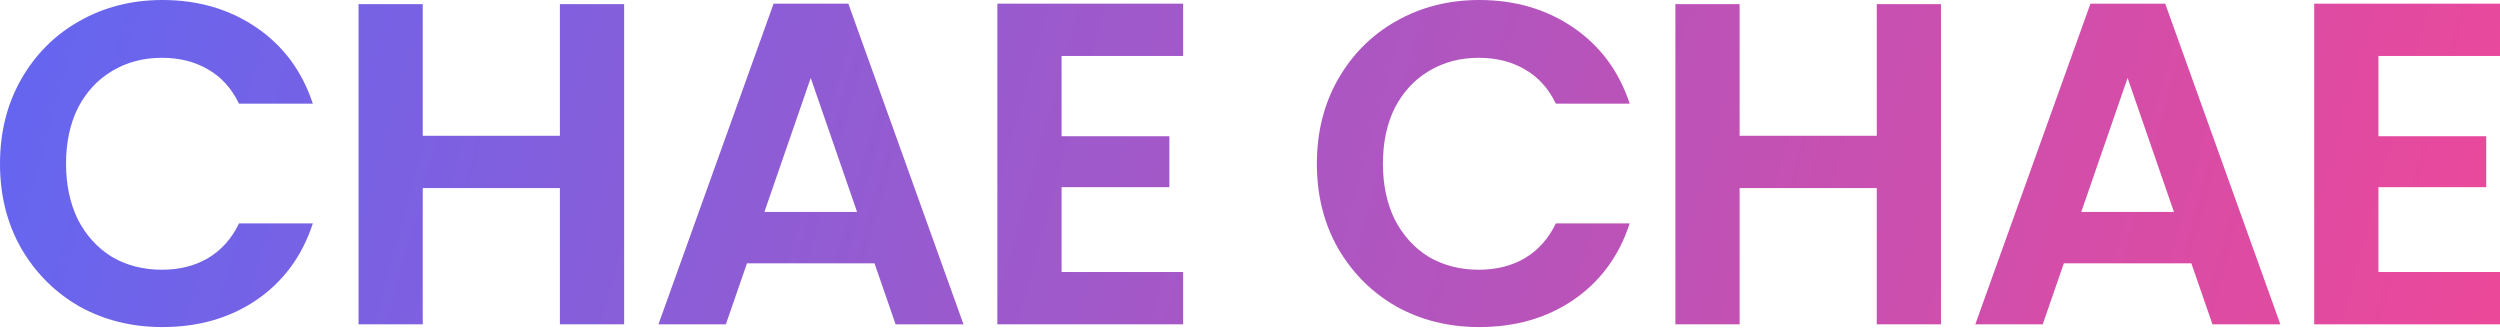 <svg width="150" height="20" viewBox="0 0 150 20" fill="none" xmlns="http://www.w3.org/2000/svg">
<path d="M0 9.826C0 7.936 0.422 6.248 1.266 4.762C2.128 3.257 3.294 2.092 4.762 1.266C6.248 0.422 7.908 0 9.743 0C11.89 0 13.771 0.55 15.386 1.651C17 2.752 18.129 4.275 18.771 6.22H14.34C13.899 5.303 13.275 4.615 12.468 4.156C11.679 3.697 10.762 3.468 9.716 3.468C8.596 3.468 7.596 3.734 6.716 4.266C5.853 4.78 5.174 5.514 4.679 6.468C4.202 7.422 3.963 8.541 3.963 9.826C3.963 11.092 4.202 12.211 4.679 13.184C5.174 14.138 5.853 14.881 6.716 15.413C7.596 15.927 8.596 16.184 9.716 16.184C10.762 16.184 11.679 15.954 12.468 15.496C13.275 15.019 13.899 14.321 14.34 13.404H18.771C18.129 15.367 17 16.899 15.386 18C13.789 19.083 11.909 19.624 9.743 19.624C7.908 19.624 6.248 19.211 4.762 18.386C3.294 17.542 2.128 16.377 1.266 14.89C0.422 13.404 0 11.716 0 9.826Z" fill="url(#paint0_linear_22_308)"/>
<path d="M37.448 0.248V19.459H33.594V11.285H25.365V19.459H21.512V0.248H25.365V8.147H33.594V0.248H37.448Z" fill="url(#paint1_linear_22_308)"/>
<path d="M52.47 15.799H44.819L43.552 19.459H39.507L46.415 0.22H50.901L57.81 19.459H53.736L52.47 15.799ZM51.424 12.716L48.644 4.679L45.864 12.716H51.424Z" fill="url(#paint2_linear_22_308)"/>
<path d="M63.695 3.358V8.174H70.163V11.23H63.695V16.321H70.988V19.459H59.841V0.22H70.988V3.358H63.695Z" fill="url(#paint3_linear_22_308)"/>
<path d="M79.012 9.826C79.012 7.936 79.434 6.248 80.278 4.762C81.14 3.257 82.305 2.092 83.773 1.266C85.26 0.422 86.92 0 88.755 0C90.902 0 92.782 0.55 94.397 1.651C96.012 2.752 97.14 4.275 97.783 6.22H93.351C92.911 5.303 92.287 4.615 91.48 4.156C90.691 3.697 89.773 3.468 88.727 3.468C87.608 3.468 86.608 3.734 85.727 4.266C84.865 4.78 84.186 5.514 83.691 6.468C83.214 7.422 82.975 8.541 82.975 9.826C82.975 11.092 83.214 12.211 83.691 13.184C84.186 14.138 84.865 14.881 85.727 15.413C86.608 15.927 87.608 16.184 88.727 16.184C89.773 16.184 90.691 15.954 91.48 15.496C92.287 15.019 92.911 14.321 93.351 13.404H97.783C97.14 15.367 96.012 16.899 94.397 18C92.801 19.083 90.92 19.624 88.755 19.624C86.92 19.624 85.26 19.211 83.773 18.386C82.305 17.542 81.14 16.377 80.278 14.89C79.434 13.404 79.012 11.716 79.012 9.826Z" fill="url(#paint4_linear_22_308)"/>
<path d="M116.459 0.248V19.459H112.606V11.285H104.377V19.459H100.523V0.248H104.377V8.147H112.606V0.248H116.459Z" fill="url(#paint5_linear_22_308)"/>
<path d="M131.482 15.799H123.83L122.564 19.459H118.518L125.427 0.22H129.913L136.821 19.459H132.748L131.482 15.799ZM130.436 12.716L127.656 4.679L124.876 12.716H130.436Z" fill="url(#paint6_linear_22_308)"/>
<path d="M142.706 3.358V8.174H149.174V11.23H142.706V16.321H150V19.459H138.853V0.22H150V3.358H142.706Z" fill="url(#paint7_linear_22_308)"/>
<defs>
<linearGradient id="paint0_linear_22_308" x1="0" y1="0" x2="144.512" y2="39.884" gradientUnits="userSpaceOnUse">
<stop stop-color="#6366F1"/>
<stop offset="1" stop-color="#EC4899"/>
</linearGradient>
<linearGradient id="paint1_linear_22_308" x1="0" y1="0" x2="144.512" y2="39.884" gradientUnits="userSpaceOnUse">
<stop stop-color="#6366F1"/>
<stop offset="1" stop-color="#EC4899"/>
</linearGradient>
<linearGradient id="paint2_linear_22_308" x1="0" y1="0" x2="144.512" y2="39.884" gradientUnits="userSpaceOnUse">
<stop stop-color="#6366F1"/>
<stop offset="1" stop-color="#EC4899"/>
</linearGradient>
<linearGradient id="paint3_linear_22_308" x1="0" y1="0" x2="144.512" y2="39.884" gradientUnits="userSpaceOnUse">
<stop stop-color="#6366F1"/>
<stop offset="1" stop-color="#EC4899"/>
</linearGradient>
<linearGradient id="paint4_linear_22_308" x1="0" y1="0" x2="144.512" y2="39.884" gradientUnits="userSpaceOnUse">
<stop stop-color="#6366F1"/>
<stop offset="1" stop-color="#EC4899"/>
</linearGradient>
<linearGradient id="paint5_linear_22_308" x1="0" y1="0" x2="144.512" y2="39.884" gradientUnits="userSpaceOnUse">
<stop stop-color="#6366F1"/>
<stop offset="1" stop-color="#EC4899"/>
</linearGradient>
<linearGradient id="paint6_linear_22_308" x1="0" y1="0" x2="144.512" y2="39.884" gradientUnits="userSpaceOnUse">
<stop stop-color="#6366F1"/>
<stop offset="1" stop-color="#EC4899"/>
</linearGradient>
<linearGradient id="paint7_linear_22_308" x1="0" y1="0" x2="144.512" y2="39.884" gradientUnits="userSpaceOnUse">
<stop stop-color="#6366F1"/>
<stop offset="1" stop-color="#EC4899"/>
</linearGradient>
</defs>
</svg>
